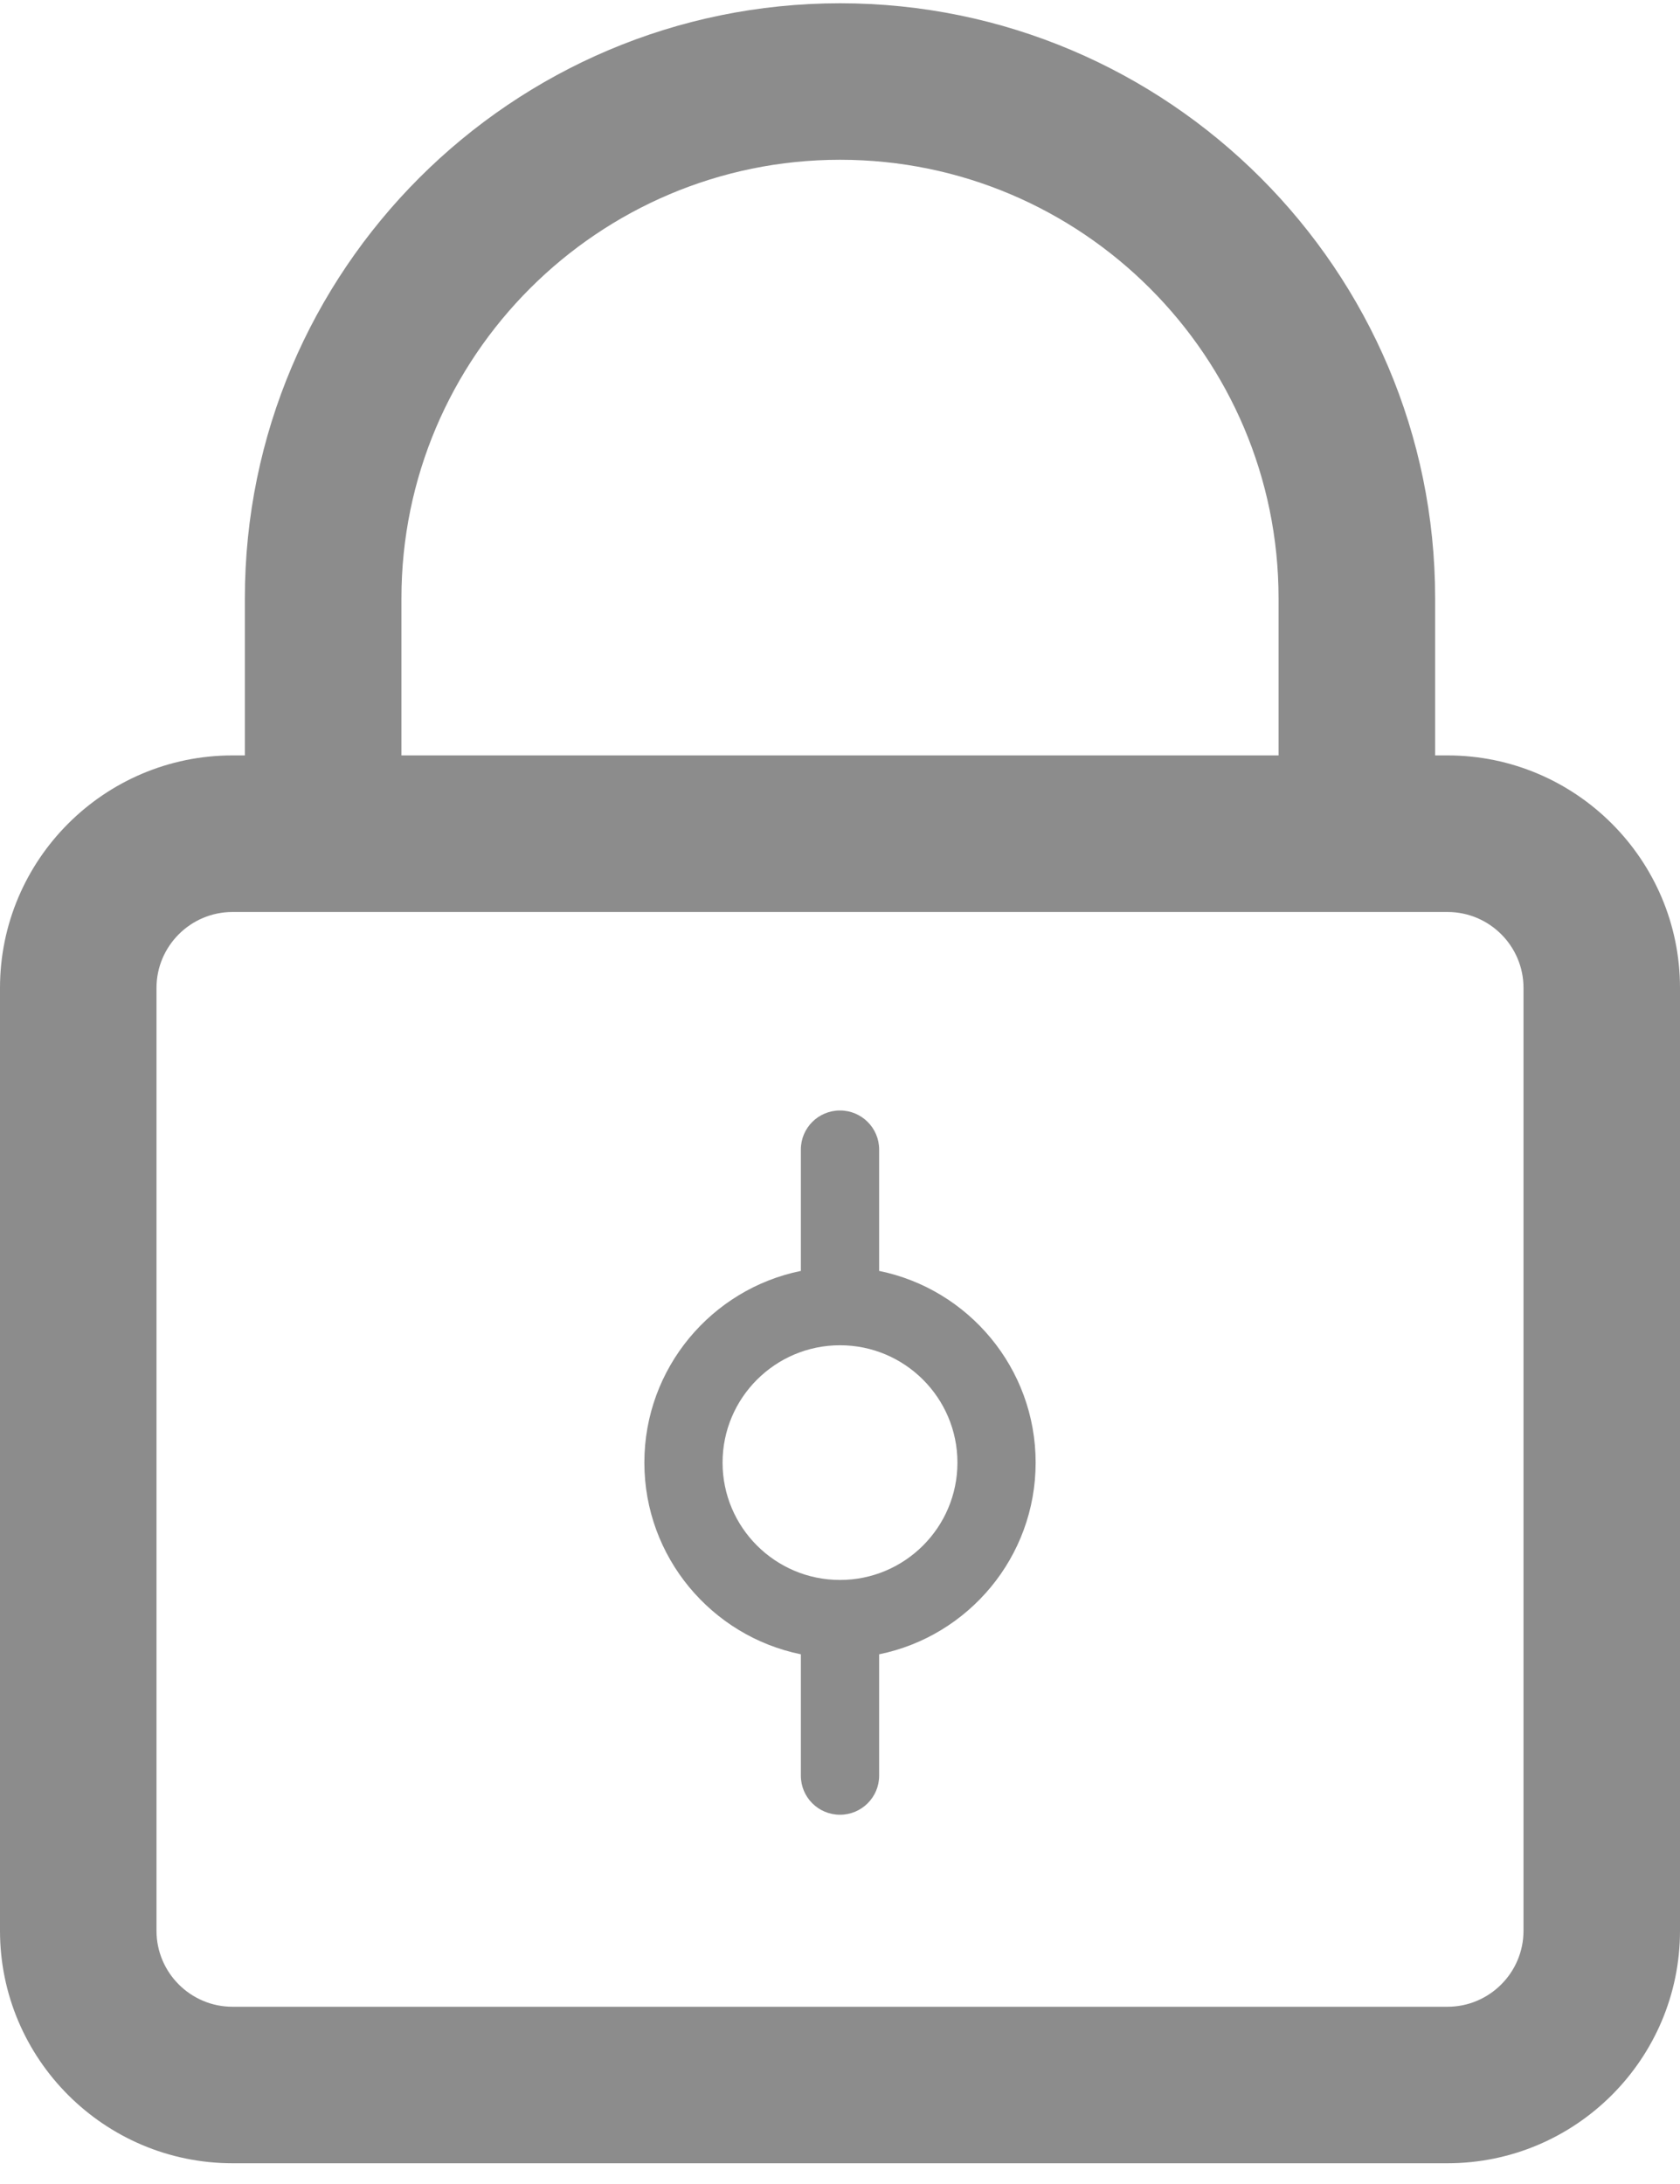 <svg width="20" height="26" viewBox="0 0 20 26" fill="none" xmlns="http://www.w3.org/2000/svg">
<path d="M17.232 8.993H17.085V7.123C17.085 3.217 13.906 0.039 10.001 0.039C6.093 0.039 2.915 3.217 2.915 7.123V8.993H2.768C1.242 8.993 0 10.235 0 11.761V22.985C0 24.511 1.242 25.753 2.768 25.753H17.232C18.758 25.753 20 24.511 20 22.985V11.761C20 10.235 18.758 8.993 17.232 8.993ZM4.779 7.123C4.779 4.244 7.122 1.902 10.001 1.902C12.879 1.902 15.221 4.244 15.221 7.123V8.993H4.779V7.123ZM18.137 22.985C18.137 23.484 17.731 23.89 17.232 23.89H2.768C2.269 23.89 1.863 23.484 1.863 22.985V11.761C1.863 11.263 2.269 10.857 2.768 10.857H17.232C17.731 10.857 18.137 11.262 18.137 11.761V22.985Z" fill="black" fill-opacity="0.45"/>
<path d="M10.466 15.13V13.685C10.466 13.428 10.257 13.22 10 13.22C9.742 13.22 9.534 13.428 9.534 13.685V15.13C8.472 15.346 7.671 16.287 7.671 17.412C7.671 18.537 8.472 19.478 9.534 19.694V21.139C9.534 21.396 9.742 21.604 10 21.604C10.257 21.604 10.466 21.396 10.466 21.139V19.694C11.528 19.478 12.329 18.537 12.329 17.412C12.329 16.287 11.528 15.346 10.466 15.13ZM10 18.809C9.229 18.809 8.602 18.183 8.602 17.412C8.602 16.641 9.229 16.015 10 16.015C10.771 16.015 11.398 16.641 11.398 17.412C11.398 18.183 10.771 18.809 10 18.809Z" fill="black" fill-opacity="0.45"/>
</svg>
